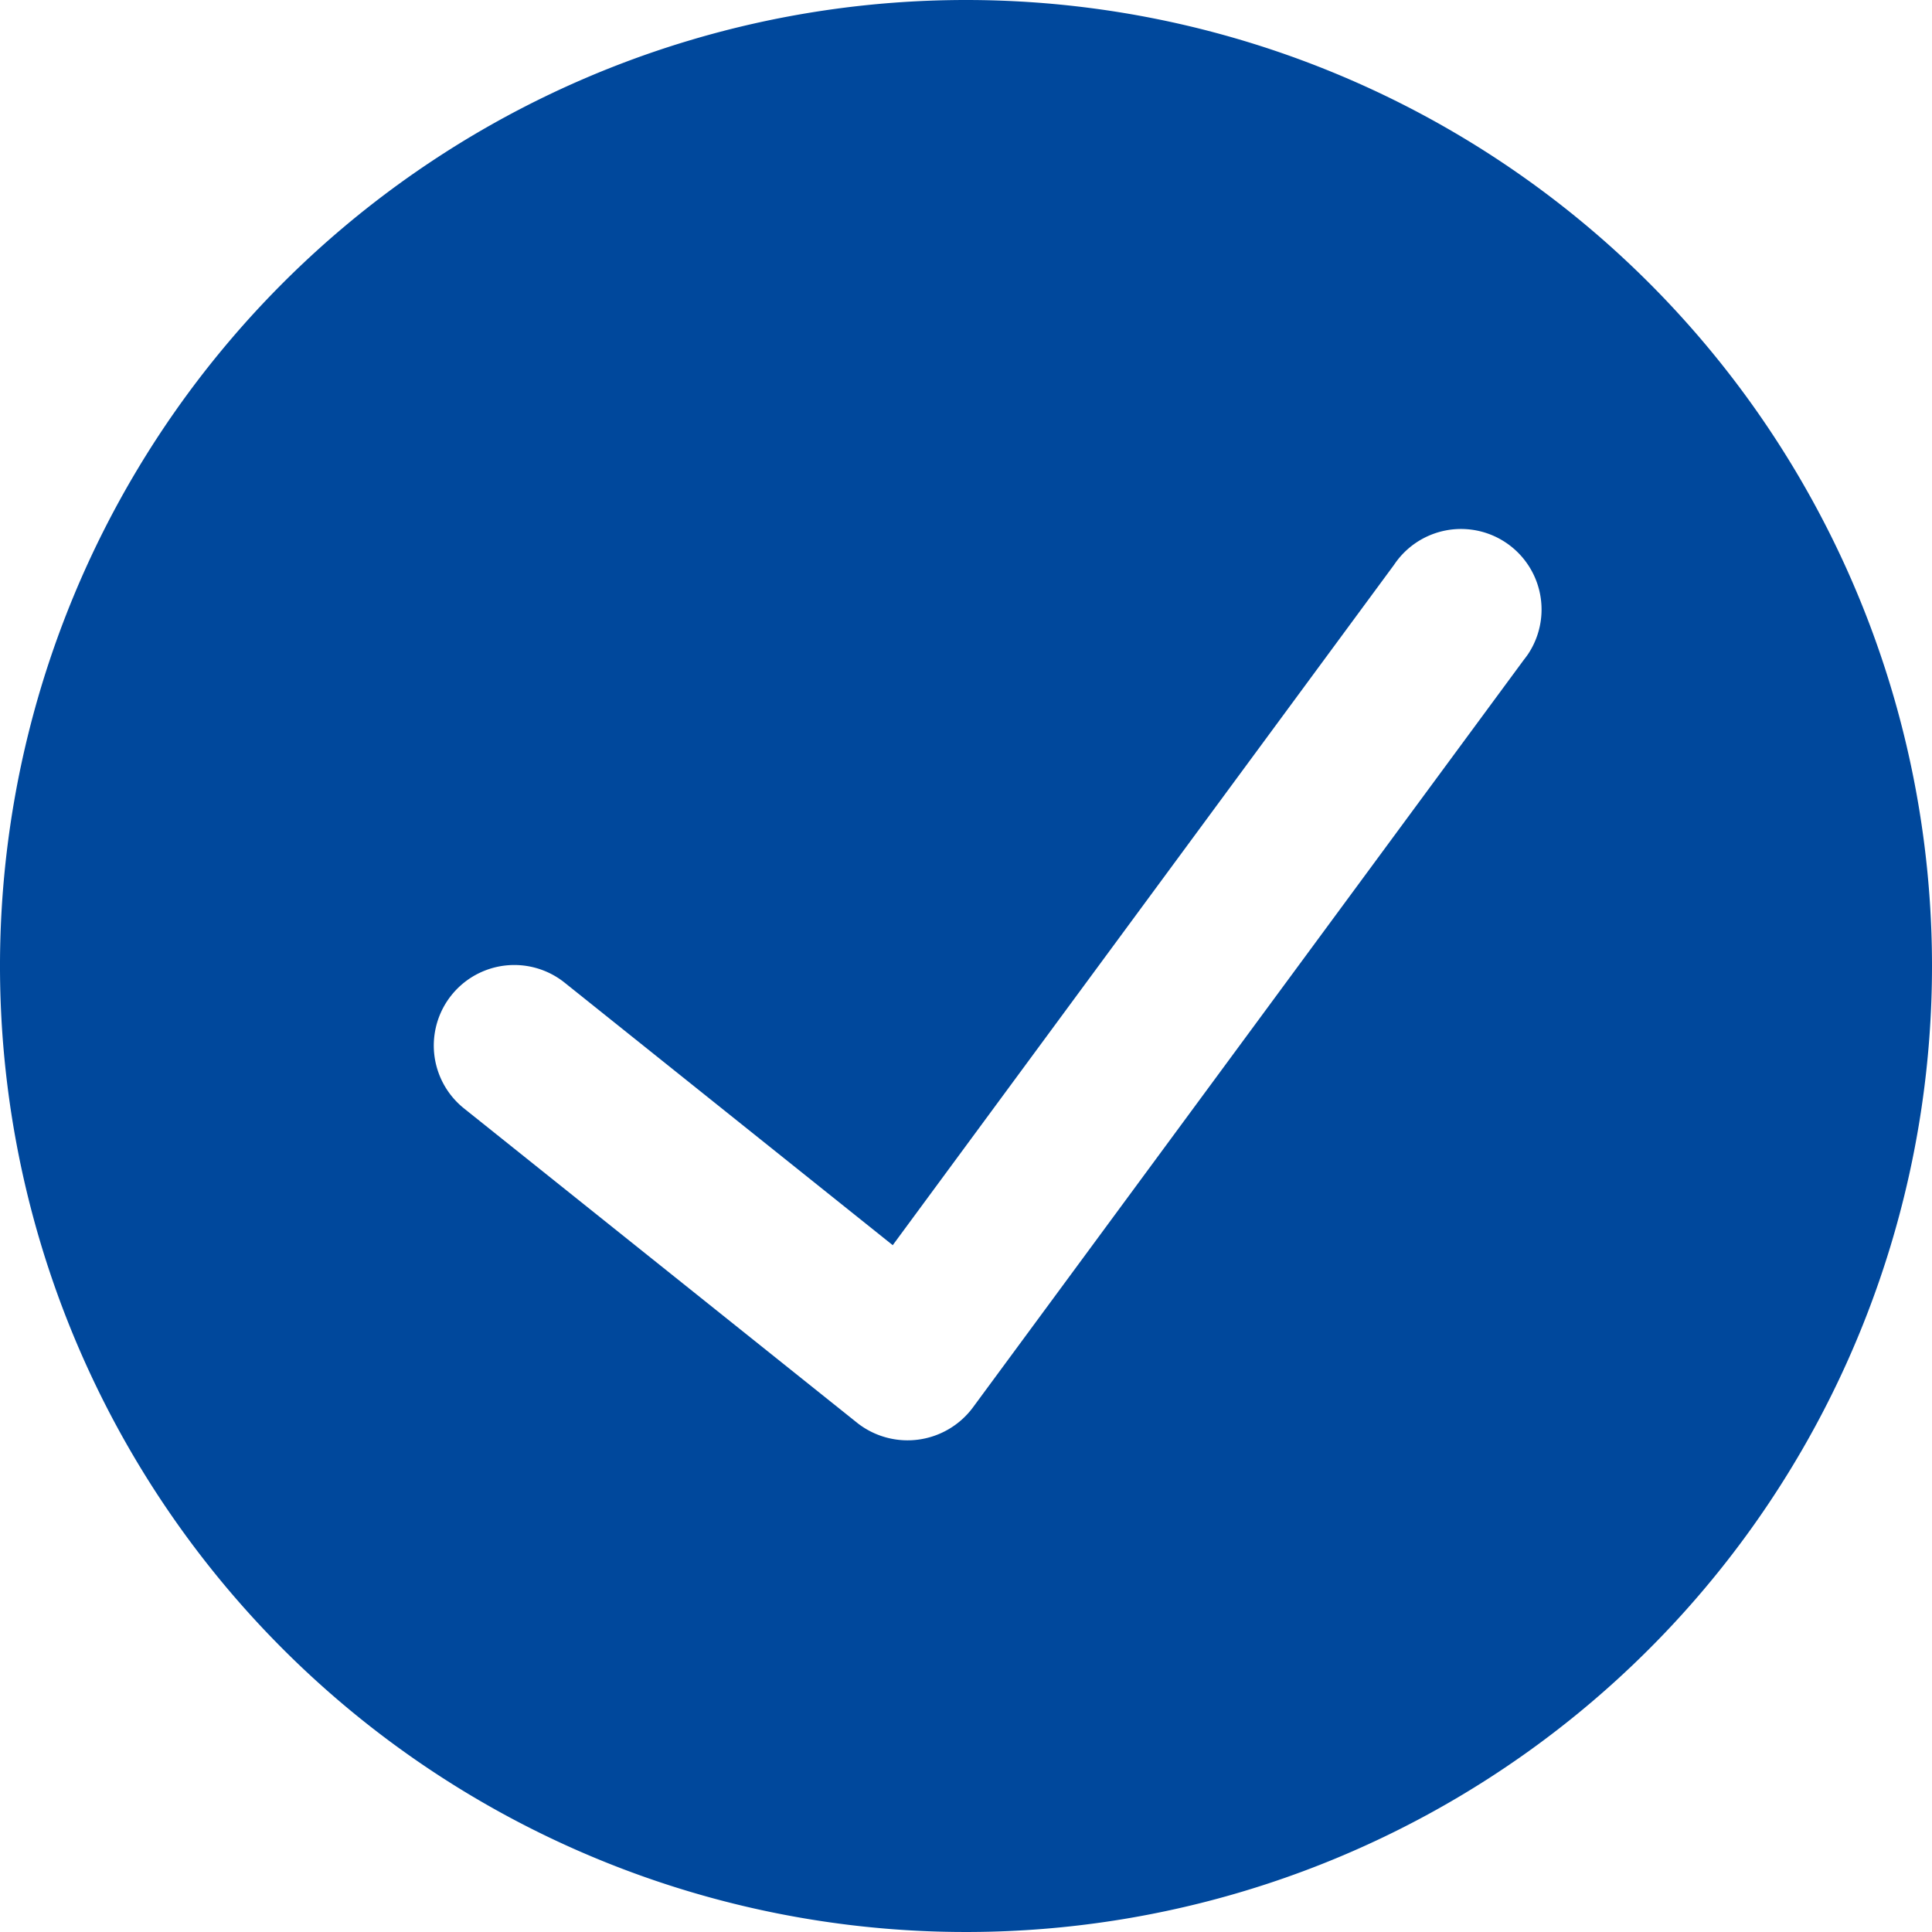 <svg xmlns="http://www.w3.org/2000/svg" width="24" height="24" viewBox="0 0 24 24">
    <defs>
        <style>
            .cls-1{fill:#00489c}
        </style>
    </defs>
    <path id="Path_52" d="M12 0a12 12 0 1 0 12 12A12 12 0 0 0 12 0zm6.927 8.2l-6.845 9.289a1.011 1.011 0 0 1-1.416.2l-.014-.011-4.888-3.909a1 1 0 0 1 1.25-1.562l4.076 3.261 6.227-8.451a1 1 0 1 1 1.665 1.109 1.42 1.42 0 0 1-.055.074z" class="cls-1" data-name="Path 52"/>
</svg>
